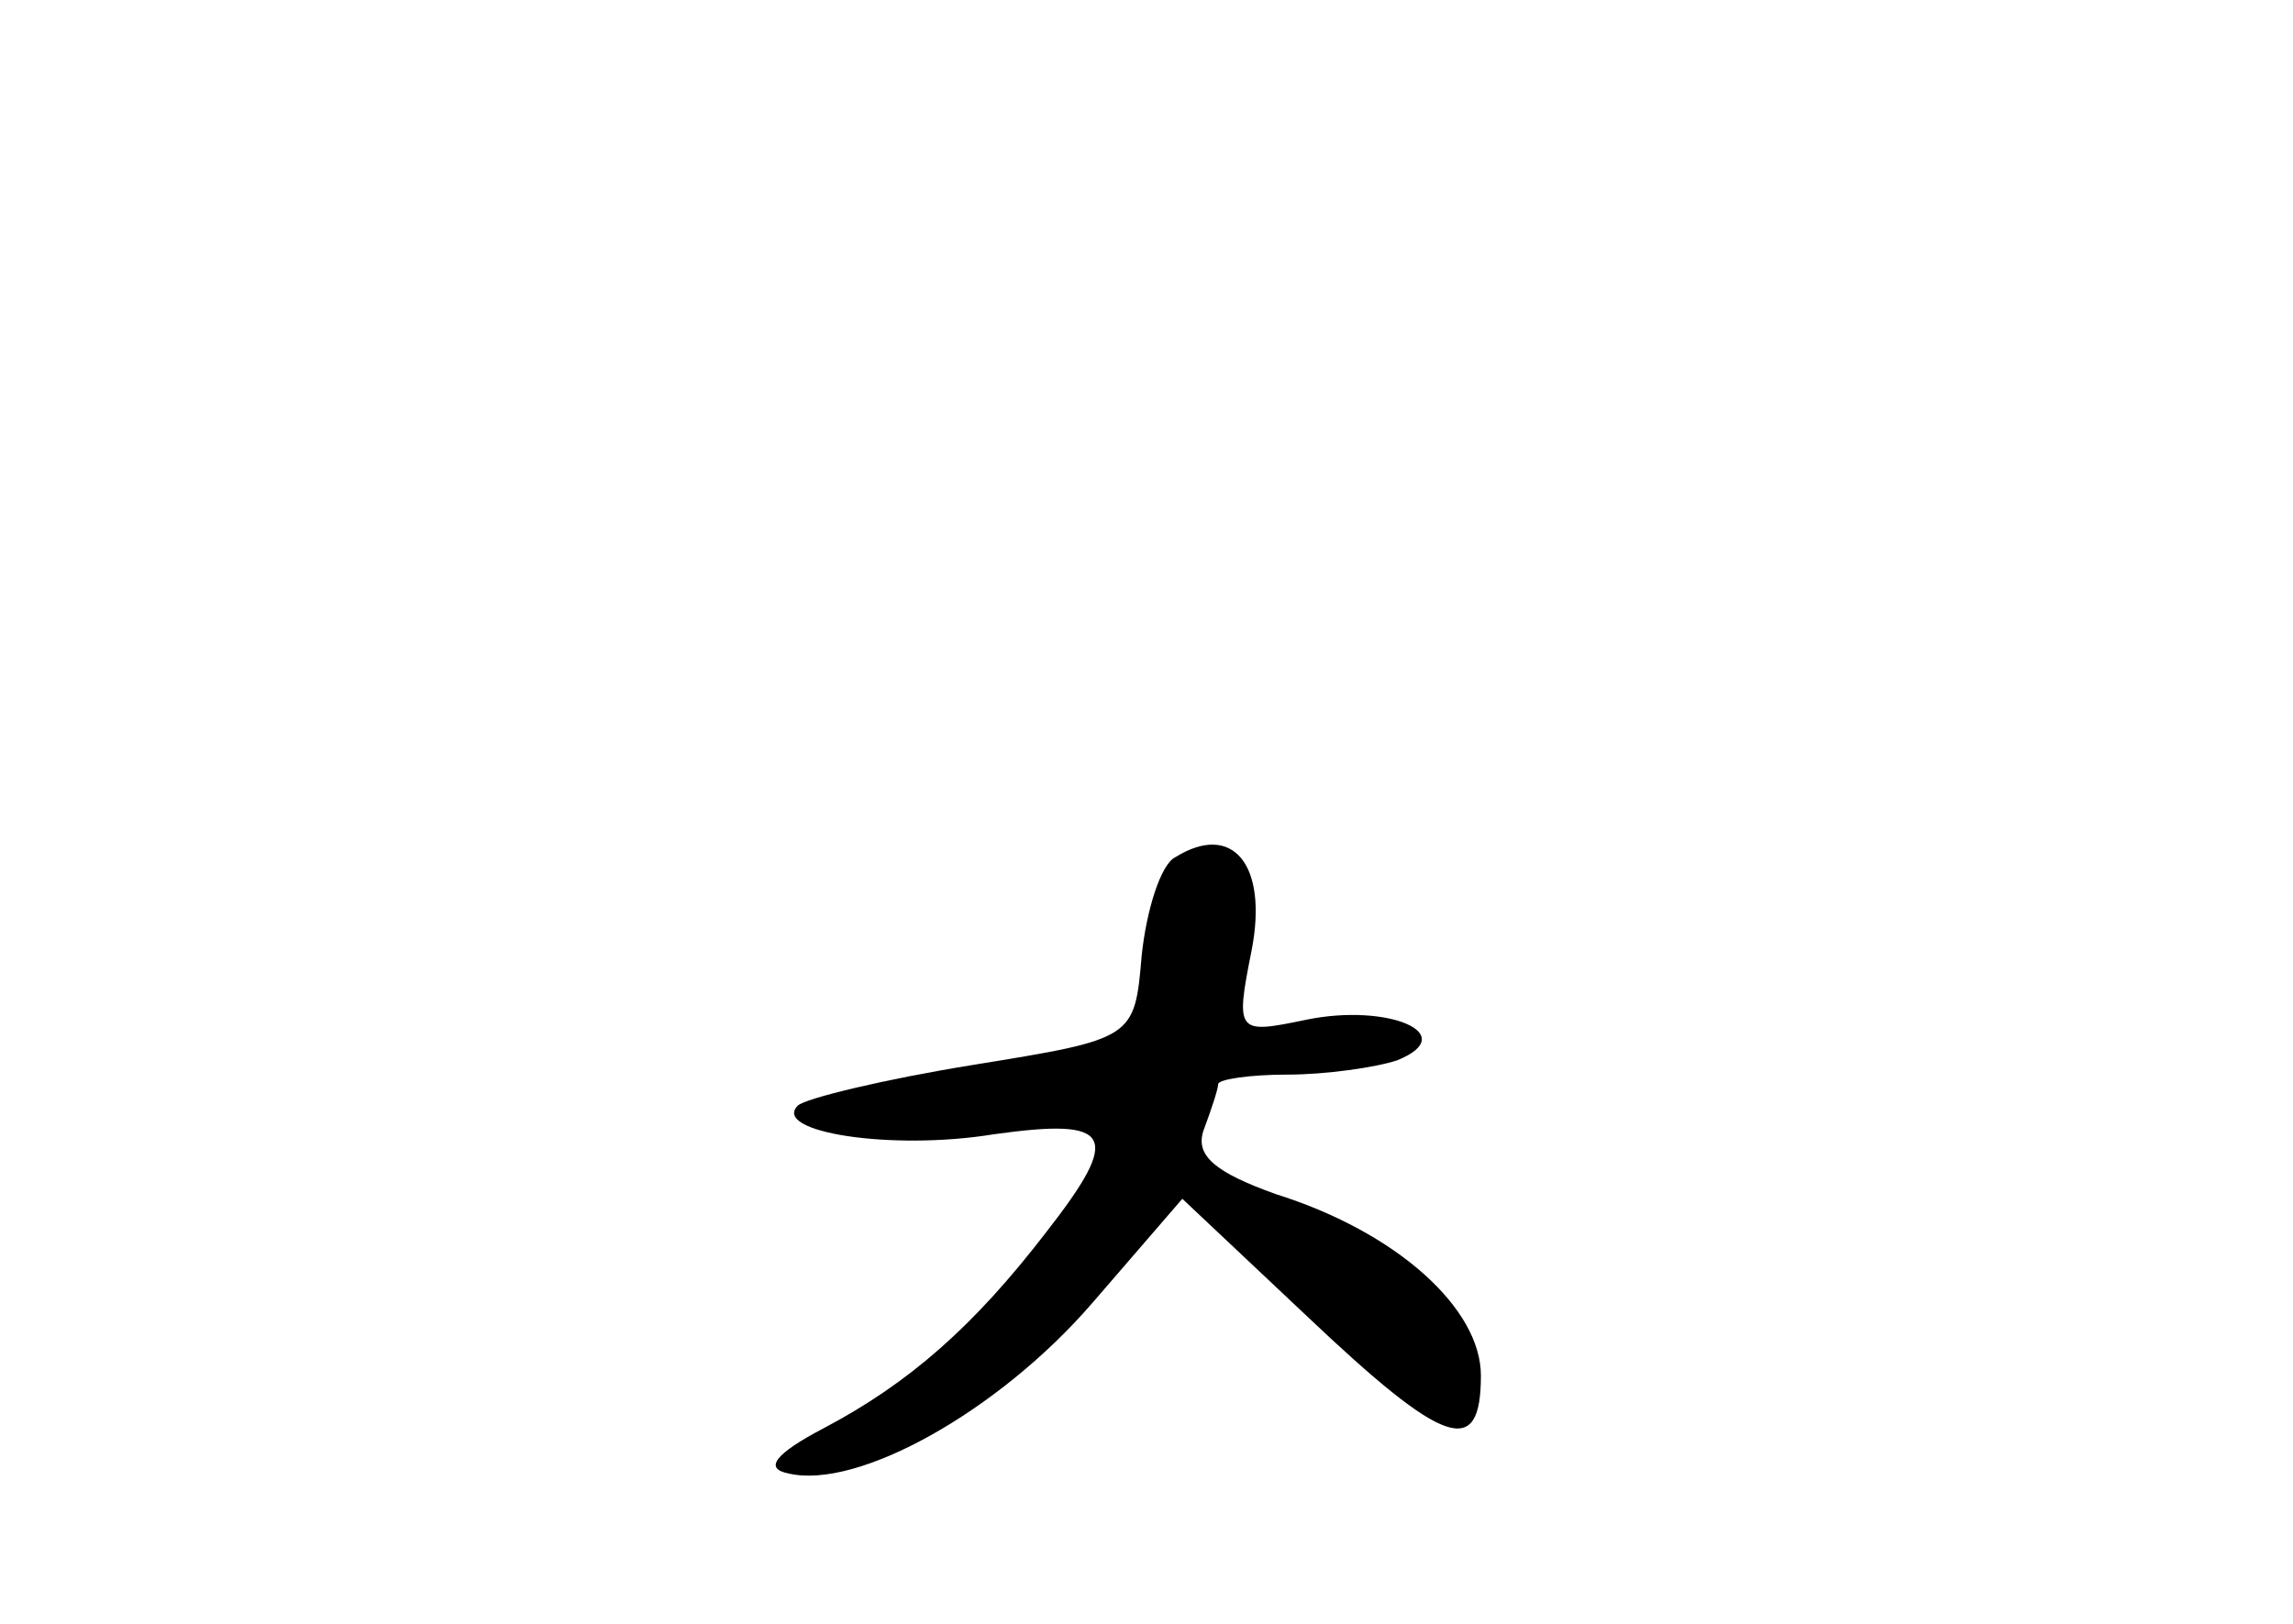 <?xml version="1.0" standalone="no"?>
<!DOCTYPE svg PUBLIC "-//W3C//DTD SVG 20010904//EN"
 "http://www.w3.org/TR/2001/REC-SVG-20010904/DTD/svg10.dtd">
<svg version="1.0" xmlns="http://www.w3.org/2000/svg"
 width="96pt" height="68pt" viewBox="0 0 96 68"
 preserveAspectRatio="xMidYMid meet">
<g transform="translate(0,68) scale(0.1,-0.1)"
fill="#000000" stroke="none">
<path d="M492 321 c-6 -3 -12 -22 -14 -41 -3 -35 -3 -35 -71 -46 -37 -6 -70
-14 -73 -17 -11 -11 39 -19 82 -12 50 7 54 0 22 -41 -30 -39 -57 -63 -93 -82
-21 -11 -25 -17 -15 -19 29 -7 88 26 127 71 l38 44 52 -49 c58 -55 73 -60 73
-25 0 28 -35 60 -86 76 -25 9 -34 16 -30 27 3 8 6 17 6 19 0 2 13 4 29 4 16 0
37 3 46 6 27 11 -4 24 -38 17 -29 -6 -30 -6 -23 29 7 36 -8 54 -32 39z"/>
</g>
</svg>
